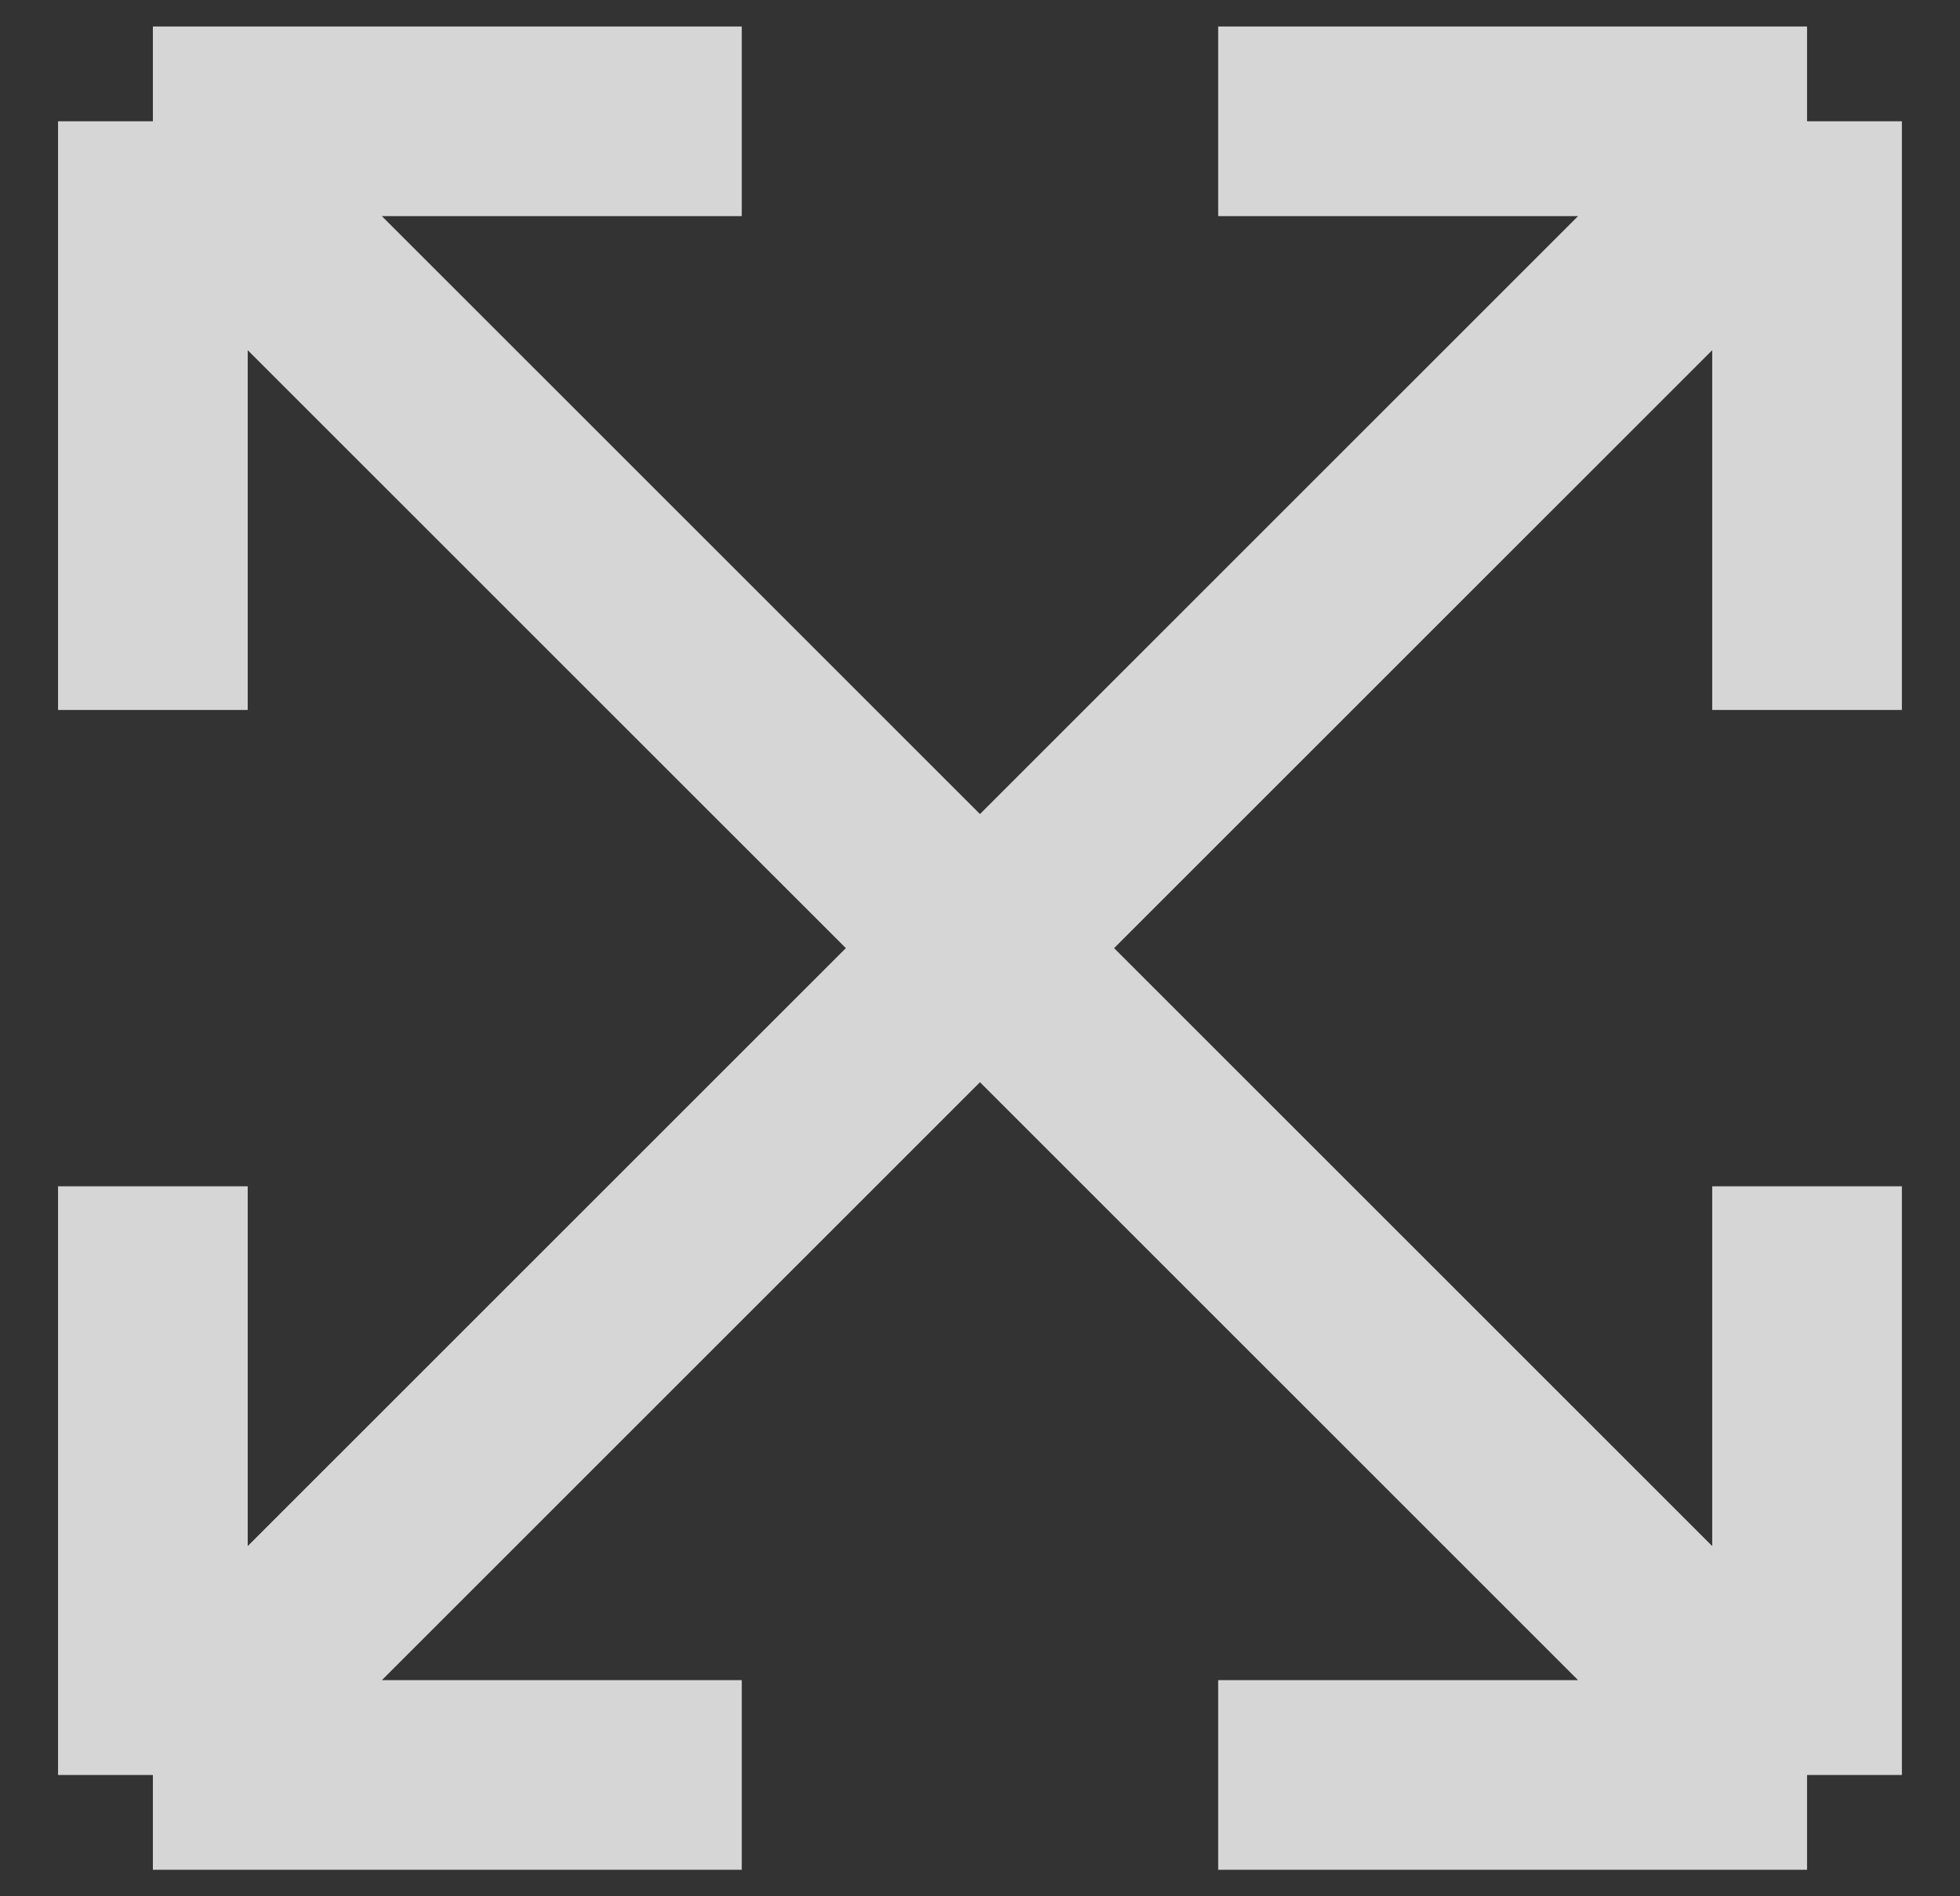 <svg width="31" height="30" viewBox="0 0 31 30" fill="none" xmlns="http://www.w3.org/2000/svg">
<rect x="0" y="0" width="31" height="30" fill="#333333" stroke="none"/>
<path opacity="0.8" d="M28.581 1.919L19.267 1.919M28.581 1.919V11.232M28.581 1.919L2.418 28.081M2.418 28.081L2.418 18.768M2.418 28.081H11.732M2.418 1.919L11.732 1.919M2.418 1.919L2.418 11.232M2.418 1.919L28.581 28.081M28.581 28.081V18.768M28.581 28.081H19.267" stroke="white" stroke-width="3"/>
</svg>
